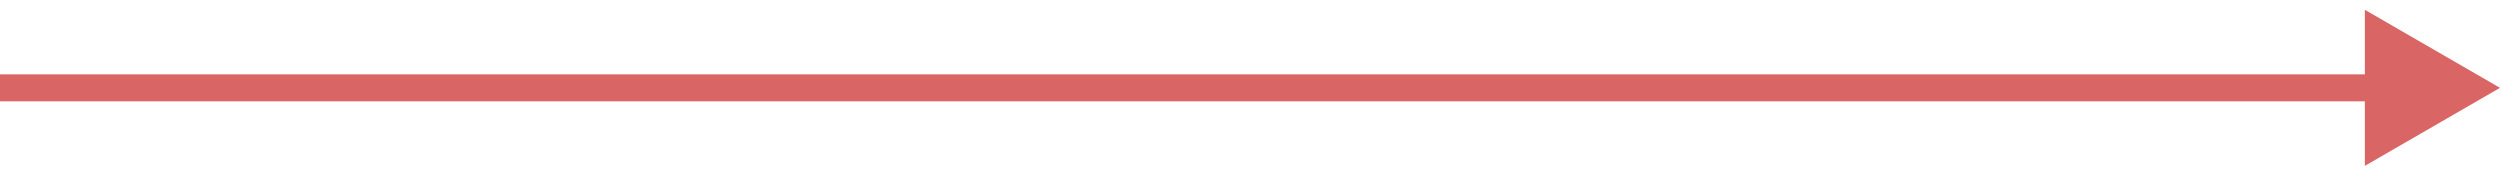 <svg width="185" height="13" viewBox="0 0 185 13" fill="none" xmlns="http://www.w3.org/2000/svg">
<path d="M185 6.5L175 0.726V12.274L185 6.5ZM0 7.5H176V5.5H0V7.5Z" fill="#CB2424" fill-opacity="0.7"/>
</svg>
